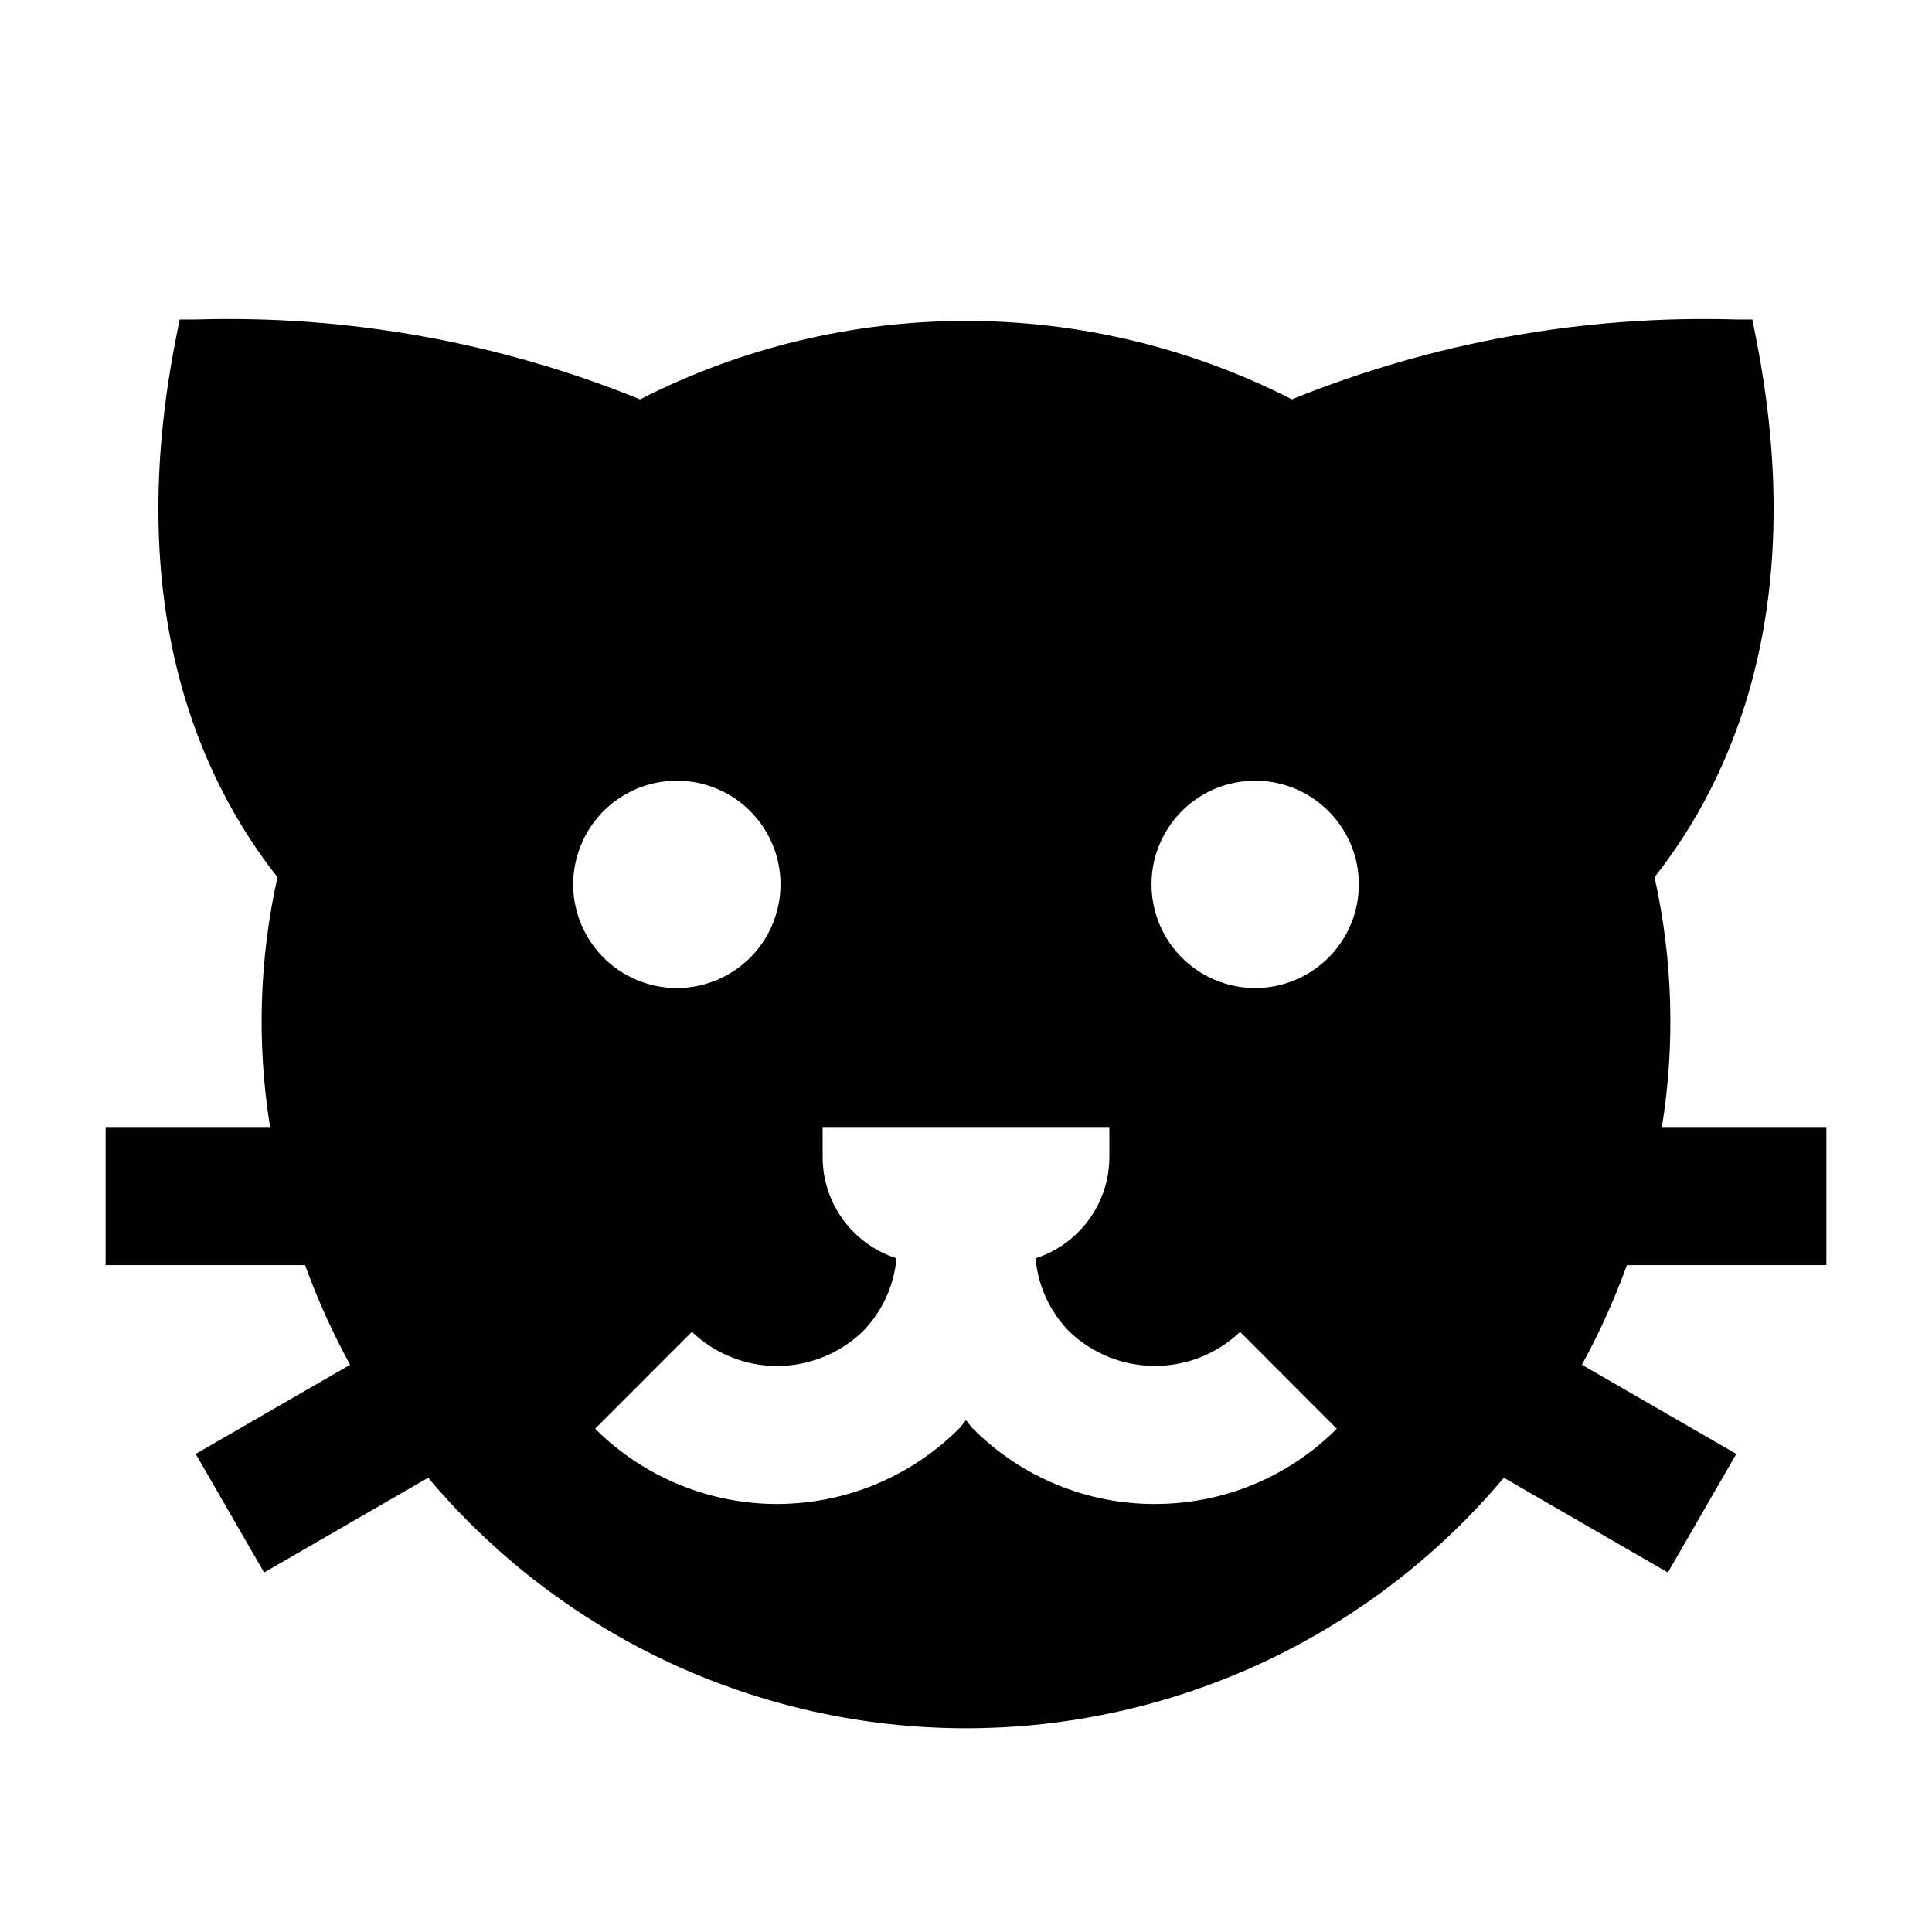 <svg width="24" height="24" viewBox="0 0 24 24" fill="none" xmlns="http://www.w3.org/2000/svg">
<path d="M22.688 15.716V14H20.645C20.811 12.969 20.78 11.916 20.553 10.897C21.517 9.675 22.481 7.536 21.808 4.17L21.768 3.969H21.562C19.676 3.914 17.798 4.251 16.049 4.961C14.795 4.321 13.408 3.987 12 3.987C10.592 3.987 9.205 4.321 7.951 4.961C6.202 4.251 4.324 3.913 2.438 3.969H2.232L2.192 4.17C1.52 7.535 2.482 9.674 3.447 10.897C3.22 11.916 3.189 12.969 3.355 14H1.312V15.716H3.79C3.944 16.142 4.131 16.556 4.349 16.954L2.431 18.061L3.281 19.534L5.319 18.357C6.139 19.332 7.161 20.115 8.315 20.653C9.469 21.19 10.727 21.469 12 21.469C13.273 21.469 14.531 21.19 15.685 20.653C16.839 20.115 17.862 19.332 18.681 18.357L20.719 19.534L21.569 18.061L19.651 16.954C19.869 16.556 20.056 16.142 20.21 15.716H22.688ZM8.408 9.698C8.663 9.698 8.912 9.774 9.124 9.915C9.335 10.057 9.5 10.258 9.598 10.493C9.695 10.728 9.721 10.987 9.671 11.237C9.621 11.487 9.499 11.716 9.319 11.896C9.139 12.076 8.909 12.199 8.659 12.249C8.41 12.299 8.151 12.273 7.915 12.175C7.68 12.078 7.479 11.913 7.338 11.701C7.196 11.489 7.12 11.241 7.12 10.986C7.12 10.817 7.154 10.649 7.219 10.493C7.283 10.337 7.378 10.195 7.498 10.075C7.617 9.956 7.759 9.861 7.915 9.796C8.072 9.731 8.239 9.698 8.408 9.698ZM14.347 18.683C13.927 18.684 13.511 18.602 13.123 18.441C12.735 18.281 12.383 18.045 12.087 17.748C12.054 17.715 12.031 17.676 12 17.642C11.969 17.676 11.946 17.715 11.913 17.747C11.314 18.346 10.501 18.682 9.654 18.683C8.806 18.683 7.993 18.347 7.393 17.748L8.595 16.545C8.88 16.817 9.259 16.969 9.653 16.969C10.047 16.969 10.426 16.817 10.712 16.545C10.956 16.299 11.106 15.976 11.136 15.631C10.87 15.545 10.639 15.378 10.474 15.153C10.31 14.929 10.22 14.658 10.219 14.379V14H13.781V14.379C13.78 14.658 13.69 14.929 13.525 15.153C13.361 15.378 13.129 15.546 12.864 15.631C12.894 15.976 13.044 16.3 13.288 16.546C13.574 16.817 13.953 16.968 14.347 16.968C14.741 16.968 15.12 16.817 15.405 16.545L16.606 17.748C16.31 18.045 15.958 18.281 15.57 18.441C15.182 18.602 14.766 18.683 14.347 18.683ZM15.592 12.274C15.337 12.273 15.088 12.198 14.877 12.056C14.665 11.915 14.5 11.714 14.402 11.478C14.305 11.243 14.28 10.984 14.329 10.734C14.379 10.485 14.502 10.255 14.682 10.075C14.862 9.895 15.091 9.772 15.341 9.723C15.591 9.673 15.85 9.699 16.085 9.796C16.32 9.894 16.521 10.059 16.663 10.271C16.805 10.482 16.88 10.731 16.88 10.986C16.88 11.155 16.847 11.322 16.782 11.479C16.717 11.635 16.622 11.777 16.503 11.896C16.383 12.016 16.241 12.111 16.085 12.176C15.928 12.24 15.761 12.274 15.592 12.274Z" fill="black"/>
</svg>
